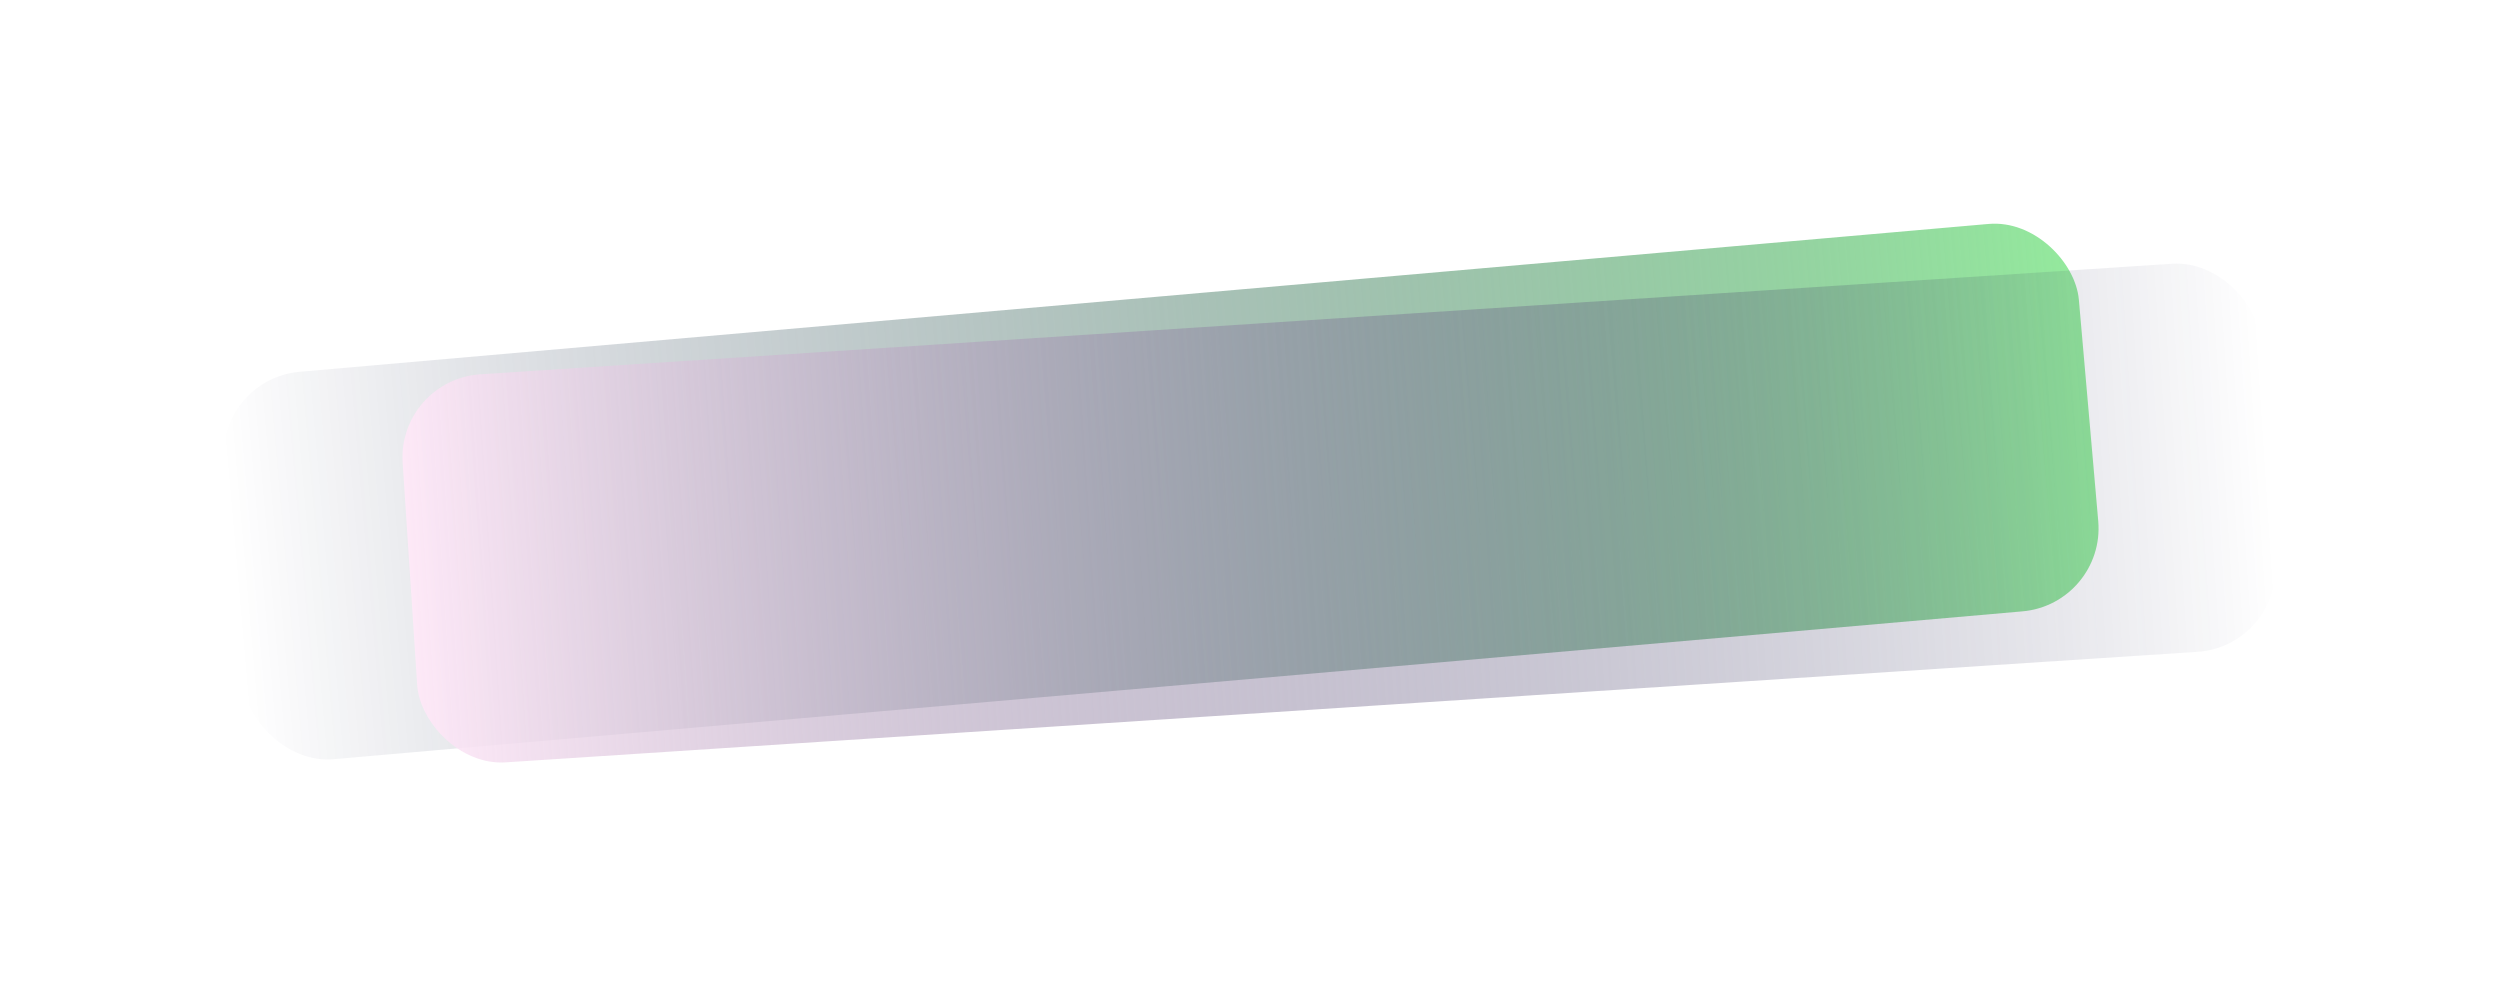 <svg width="900" height="355" viewBox="0 0 900 355" fill="none" xmlns="http://www.w3.org/2000/svg">
<g filter="url(#filter0_f_132_960)">
<rect x="78" y="136.462" width="670.329" height="140" rx="30" transform="rotate(-5.003 78 136.462)" fill="url(#paint0_linear_132_960)" style="mix-blend-mode:screen"/>
</g>
<g style="mix-blend-mode:hard-light" filter="url(#filter1_f_132_960)">
<rect x="821.029" y="232.702" width="670.329" height="140" rx="30" transform="rotate(176.262 821.029 232.702)" fill="url(#paint1_linear_132_960)" style="mix-blend-mode:screen"/>
</g>
<defs>
<filter id="filter0_f_132_960" x="0.5" y="0.5" width="834.984" height="352.928" filterUnits="userSpaceOnUse" color-interpolation-filters="sRGB">
<feFlood flood-opacity="0" result="BackgroundImageFix"/>
<feBlend mode="normal" in="SourceGraphic" in2="BackgroundImageFix" result="shape"/>
<feGaussianBlur stdDeviation="40" result="effect1_foregroundBlur_132_960"/>
</filter>
<filter id="filter1_f_132_960" x="64.891" y="14.891" width="834.248" height="339.619" filterUnits="userSpaceOnUse" color-interpolation-filters="sRGB">
<feFlood flood-opacity="0" result="BackgroundImageFix"/>
<feBlend mode="normal" in="SourceGraphic" in2="BackgroundImageFix" result="shape"/>
<feGaussianBlur stdDeviation="40" result="effect1_foregroundBlur_132_960"/>
</filter>
<linearGradient id="paint0_linear_132_960" x1="78" y1="206.462" x2="748.329" y2="206.462" gradientUnits="userSpaceOnUse">
<stop stop-color="#030637" stop-opacity="0"/>
<stop offset="1" stop-color="#88E792" stop-opacity="0.9"/>
</linearGradient>
<linearGradient id="paint1_linear_132_960" x1="821.029" y1="302.702" x2="1491.36" y2="302.702" gradientUnits="userSpaceOnUse">
<stop stop-color="#030637" stop-opacity="0"/>
<stop offset="1" stop-color="#FFE8F8" stop-opacity="0.9"/>
</linearGradient>
</defs>
</svg>
